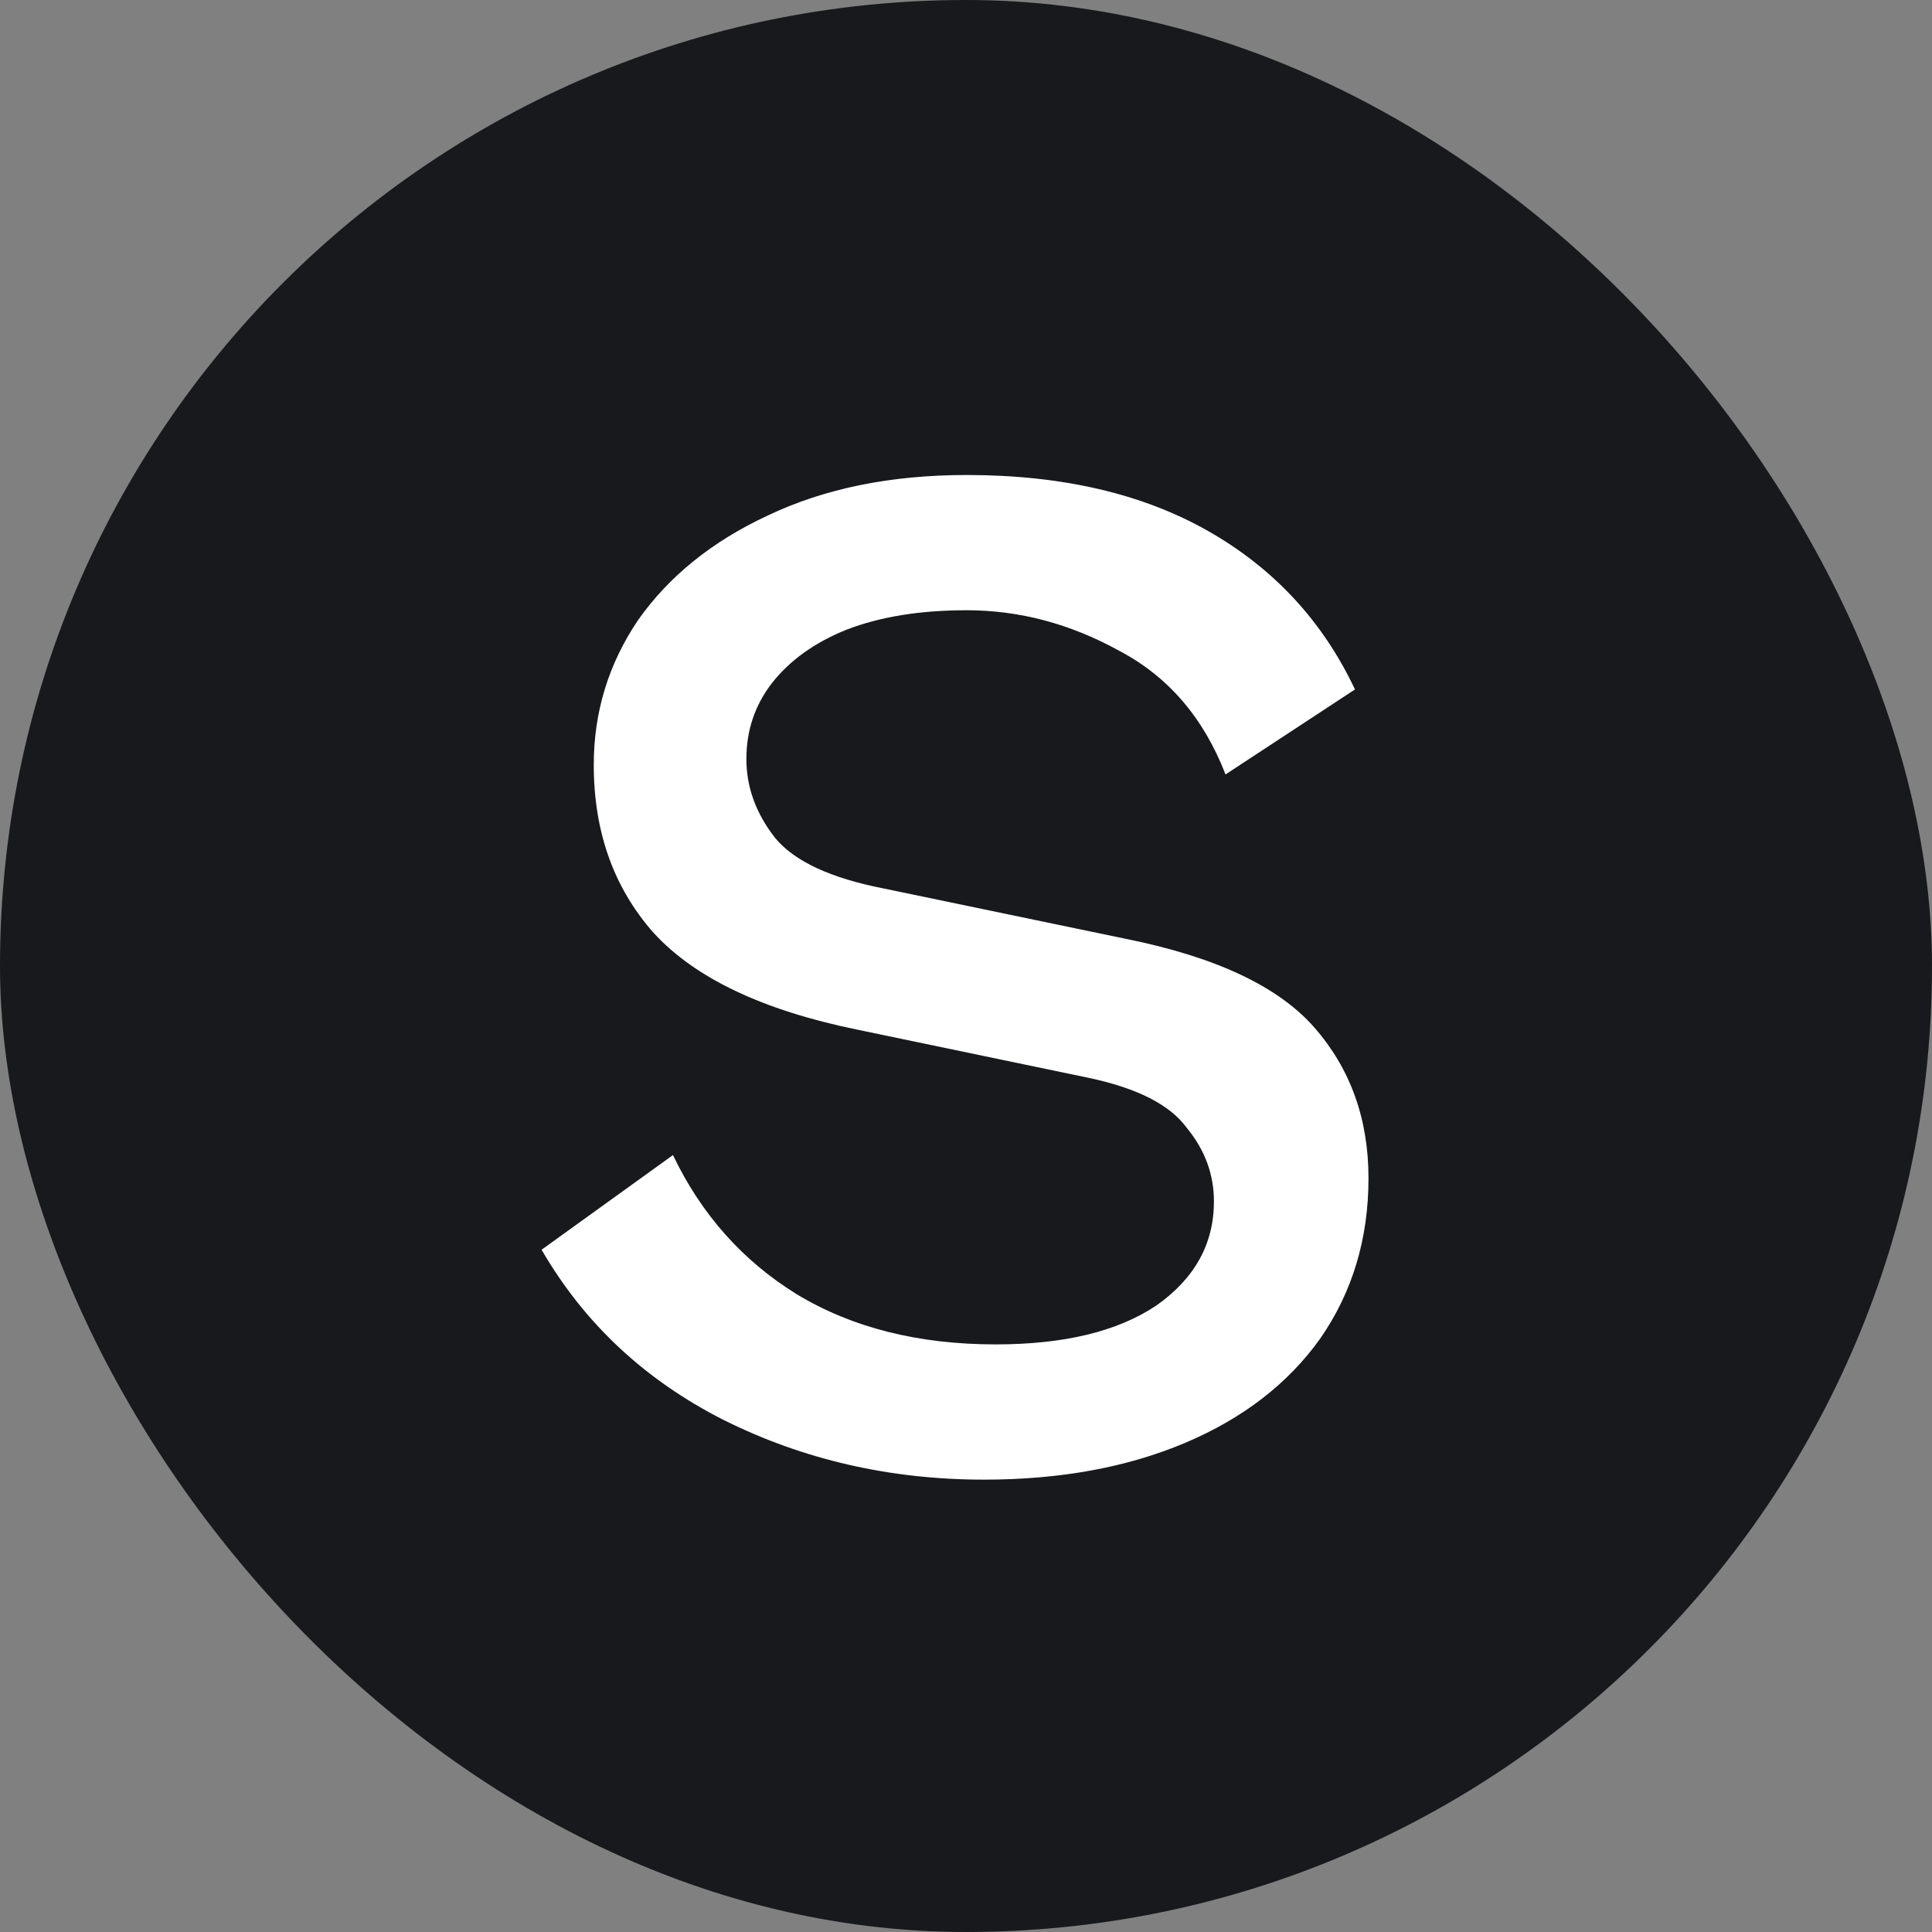 <svg width="512" height="512" viewBox="0 0 512 512" fill="none" xmlns="http://www.w3.org/2000/svg">
<rect x="0" y="0" width="512" height="512" fill="#808080" stroke="none"/>
<rect width="512" height="512" rx="256" fill="#17191C"/>
<path d="M260.776 392.12C235.859 392.12 212.819 386.829 191.656 376.248C170.835 365.667 154.792 350.648 143.528 331.192L178.344 306.104C185.853 321.805 196.776 334.093 211.112 342.968C225.789 351.843 243.368 356.28 263.848 356.28C281.939 356.28 296.104 352.867 306.344 346.04C316.584 338.872 321.704 329.656 321.704 318.392C321.704 311.224 319.315 304.739 314.536 298.936C310.099 292.792 301.395 288.355 288.424 285.624L226.984 272.824C202.067 267.704 184.147 259.171 173.224 247.224C162.643 235.277 157.352 220.429 157.352 202.68C157.352 188.685 161.277 175.885 169.128 164.28C177.32 152.675 188.755 143.459 203.432 136.632C218.451 129.464 236.029 125.88 256.168 125.88C281.427 125.88 302.76 130.829 320.168 140.728C337.576 150.627 350.547 164.621 359.08 182.712L324.776 205.24C318.973 190.221 309.587 179.299 296.616 172.472C283.645 165.304 270.163 161.72 256.168 161.72C243.88 161.72 233.299 163.427 224.424 166.84C215.891 170.253 209.235 175.032 204.456 181.176C200.019 186.979 197.8 193.635 197.8 201.144C197.8 208.653 200.36 215.651 205.48 222.136C210.6 228.28 220.157 232.717 234.152 235.448L298.152 248.76C322.045 253.539 338.771 261.389 348.328 272.312C357.885 283.235 362.664 296.547 362.664 312.248C362.664 328.291 358.397 342.456 349.864 354.744C341.331 366.691 329.384 375.907 314.024 382.392C298.664 388.877 280.915 392.12 260.776 392.12Z" fill="white"/>
</svg>
